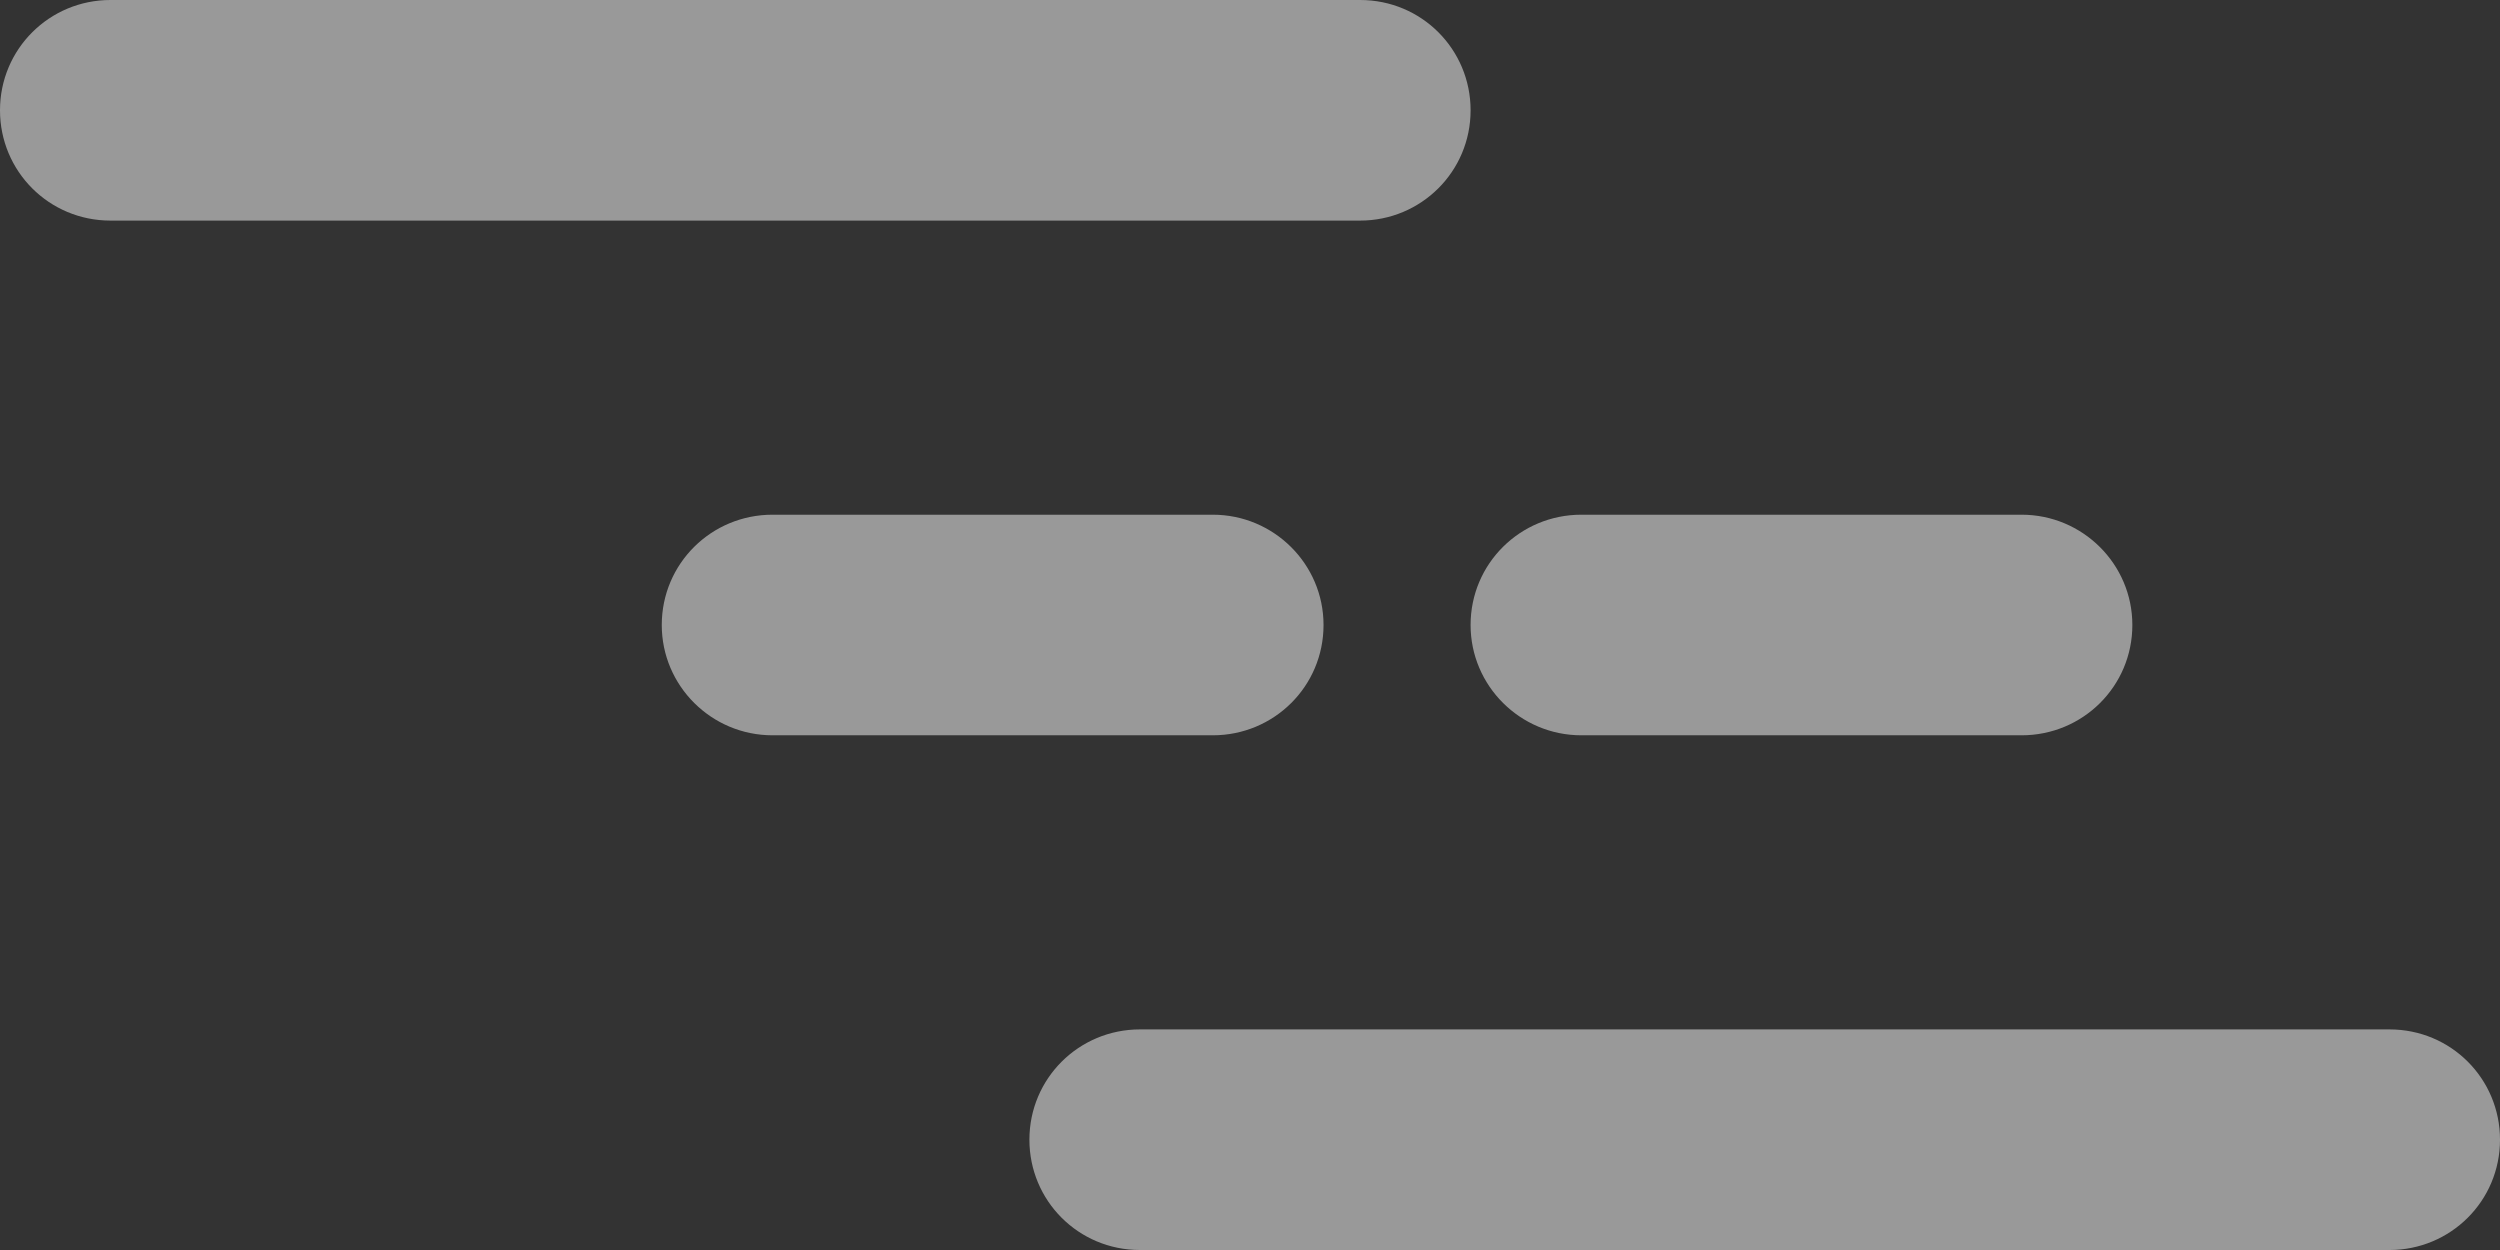 
<svg width="34px" height="17px" viewBox="18 26 34 17" version="1.1" xmlns="http://www.w3.org/2000/svg" xmlns:xlink="http://www.w3.org/1999/xlink">
    <rect x="18" y="26" width="34" height="17" fill="#333333" stroke="none"/>
    <!-- Generator: Sketch 3.8.3 (29802) - http://www.bohemiancoding.com/sketch -->
    <desc>Created with Sketch.</desc>
    <defs></defs>
    <path d="M19.503,26 C18.673,26 18,26.666 18,27.5 C18,28.328 18.665,29 19.503,29 L36.497,29 C37.327,29 38,28.334 38,27.5 C38,26.672 37.335,26 36.497,26 L19.503,26 Z M28.506,33 C27.674,33 27,33.666 27,34.5 C27,35.328 27.676,36 28.506,36 L34.494,36 C35.326,36 36,35.334 36,34.5 C36,33.672 35.324,33 34.494,33 L28.506,33 Z M39.506,33 C38.674,33 38,33.666 38,34.5 C38,35.328 38.676,36 39.506,36 L45.494,36 C46.326,36 47,35.334 47,34.5 C47,33.672 46.324,33 45.494,33 L39.506,33 Z M33.503,40 C32.673,40 32,40.666 32,41.5 C32,42.328 32.665,43 33.503,43 L50.497,43 C51.327,43 52,42.334 52,41.5 C52,40.672 51.335,40 50.497,40 L33.503,40 Z" id="Rectangle-22" stroke="none" fill="#FFFFFF" fill-opacity="0.5" fill-rule="evenodd"></path>
</svg>